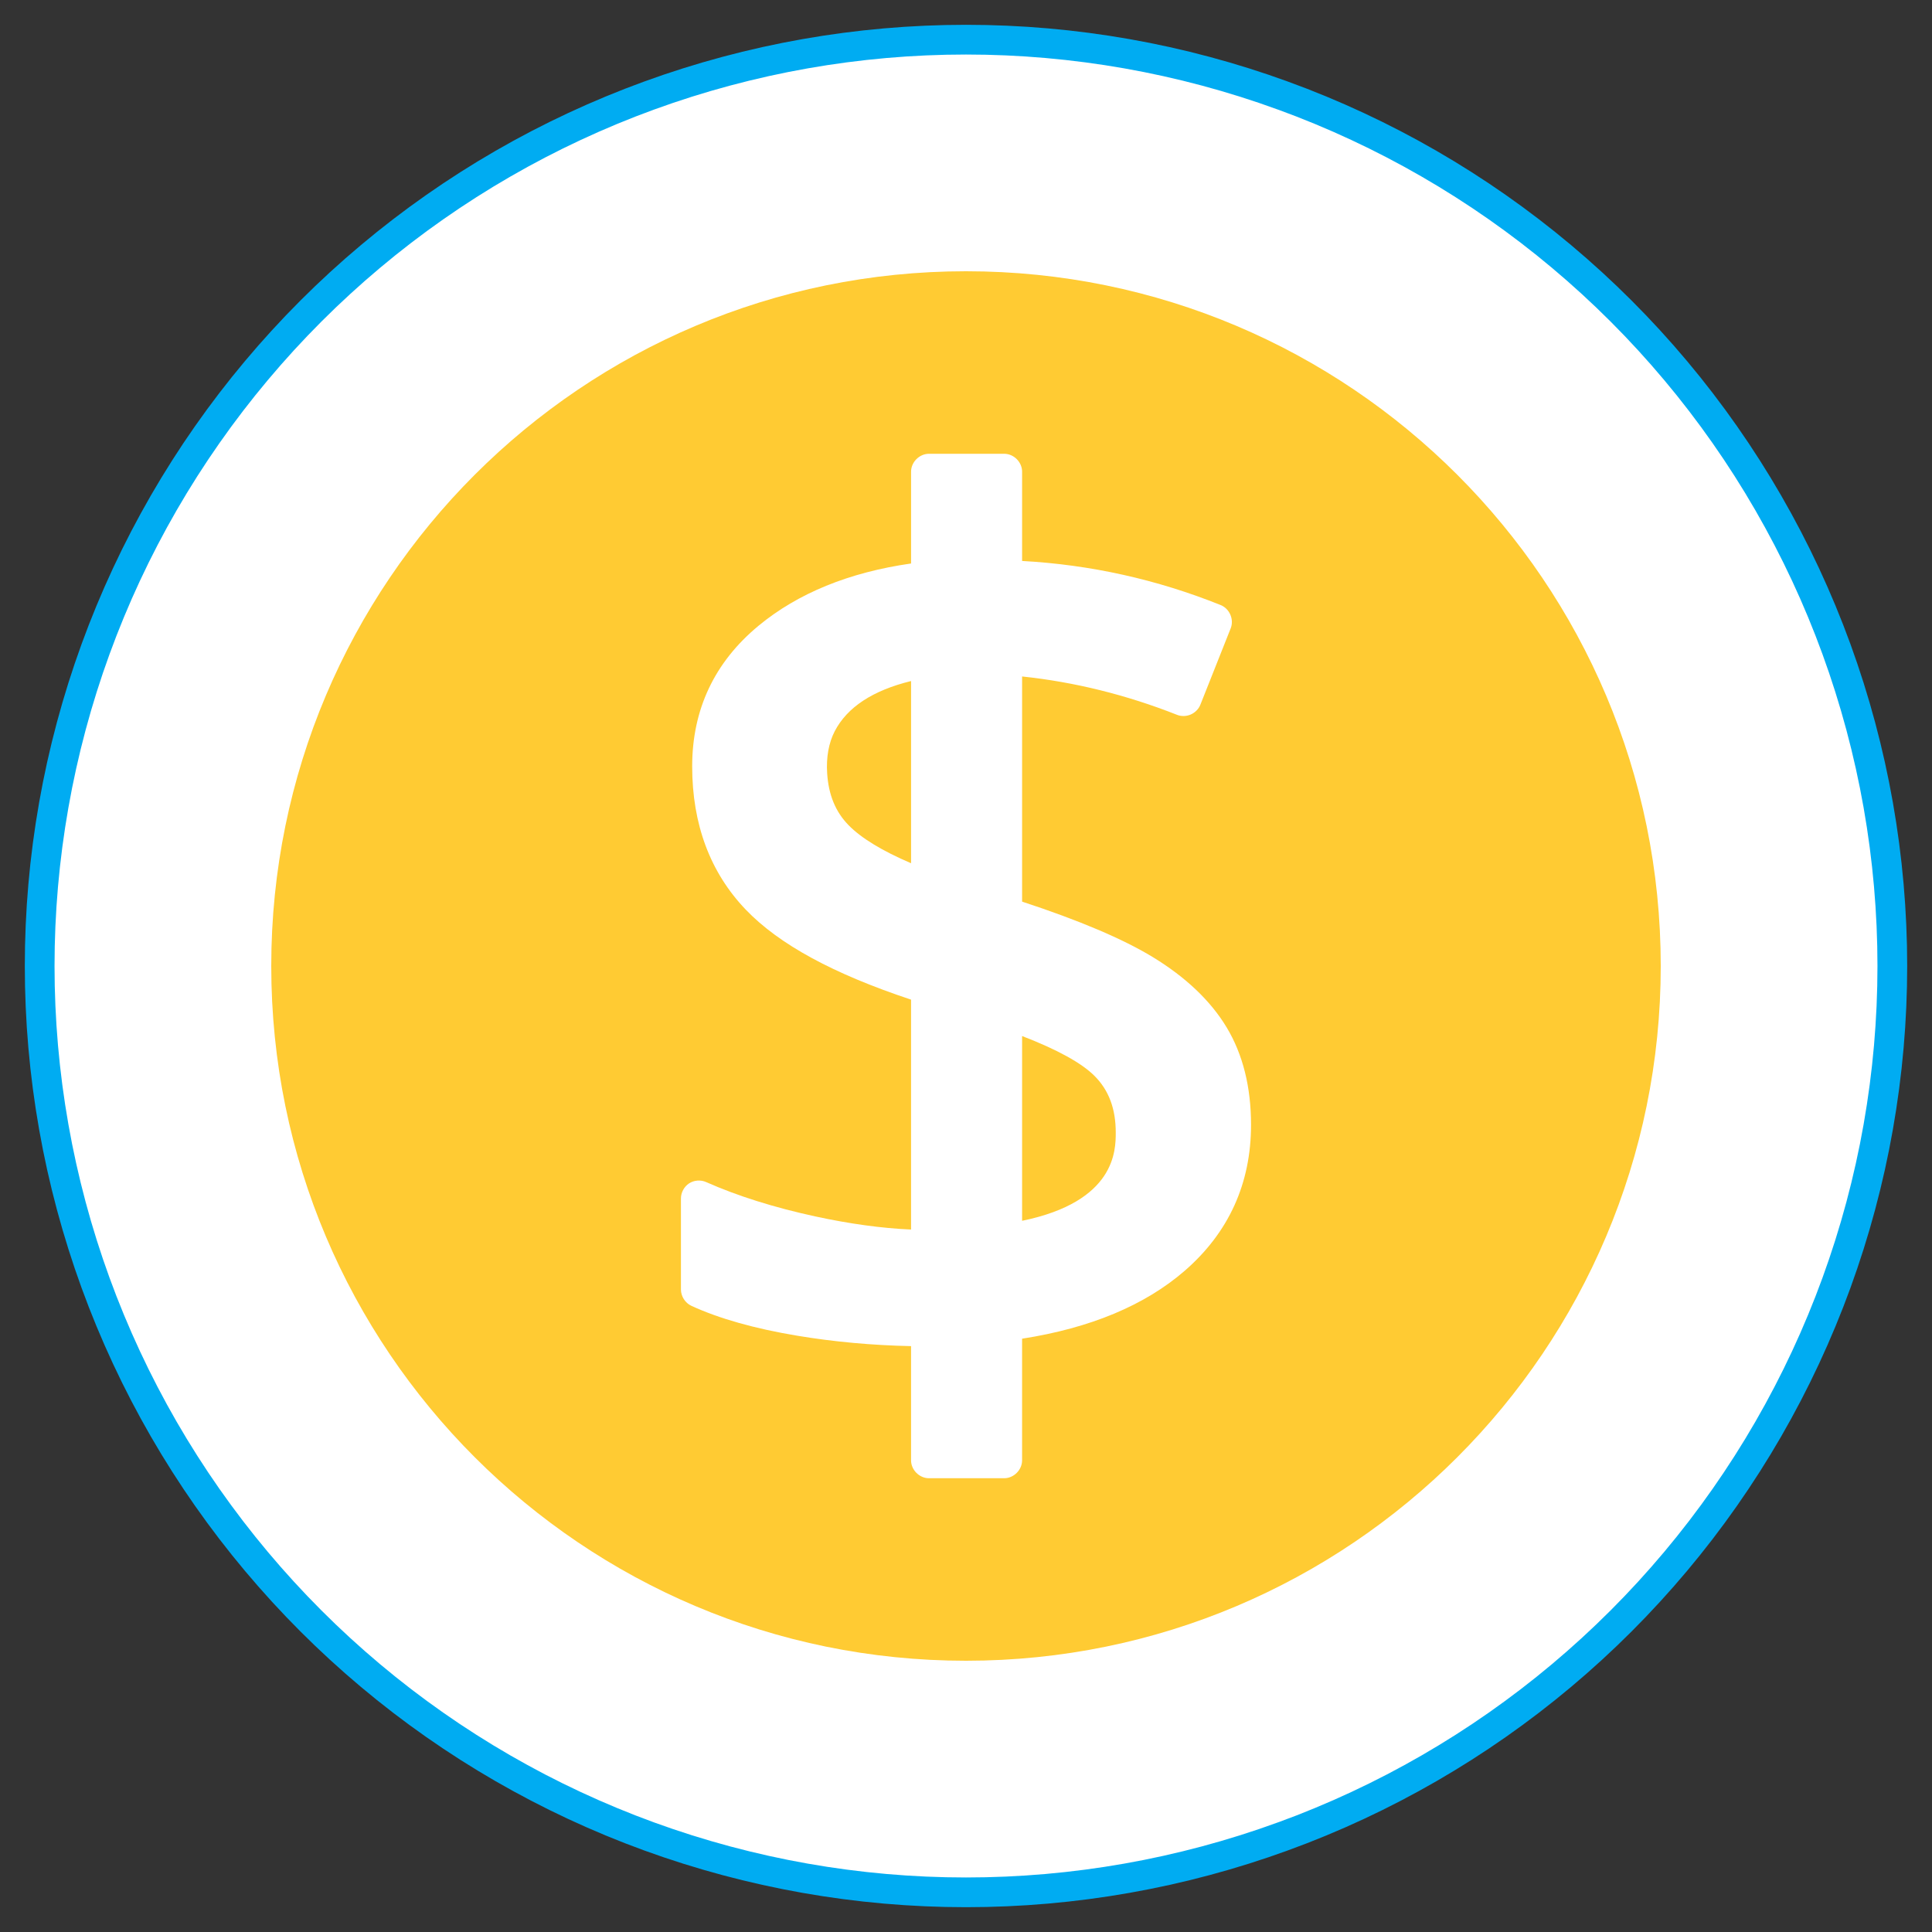 <?xml version="1.0" encoding="utf-8"?>
<!-- Generator: Adobe Illustrator 16.0.0, SVG Export Plug-In . SVG Version: 6.00 Build 0)  -->
<!DOCTYPE svg PUBLIC "-//W3C//DTD SVG 1.0//EN" "http://www.w3.org/TR/2001/REC-SVG-20010904/DTD/svg10.dtd">
<svg version="1.0" id="Layer_2" xmlns="http://www.w3.org/2000/svg" xmlns:xlink="http://www.w3.org/1999/xlink" x="0px" y="0px"
	 width="130px" height="130px" viewBox="0 0 130 130" enable-background="new 0 0 130 130" xml:space="preserve">
<rect x="0" y="0" width="130" height="130" fill="#333333" stroke="none"/>
<path fill="#FFFFFF" d="M65,2.669L65,2.669c-7.271,0-14.486,1.272-21.318,3.759c-6.833,2.487-13.178,6.15-18.747,10.824
	c-5.569,4.673-10.278,10.286-13.915,16.583c-3.635,6.296-6.141,13.181-7.403,20.341c-1.263,7.161-1.263,14.487,0,21.648
	c1.263,7.159,3.769,14.044,7.403,20.341c3.637,6.297,8.346,11.909,13.915,16.583s11.914,8.337,18.747,10.823
	c6.832,2.486,14.047,3.76,21.318,3.76s14.486-1.273,21.318-3.76h0.002c6.832-2.486,13.176-6.149,18.746-10.823
	s10.279-10.286,13.914-16.583c3.637-6.297,6.143-13.182,7.404-20.341c1.262-7.161,1.262-14.487,0-21.648
	c-1.262-7.16-3.768-14.045-7.404-20.341c-3.635-6.297-8.344-11.91-13.914-16.583c-5.57-4.674-11.914-8.337-18.746-10.824h-0.002
	C79.486,3.941,72.271,2.669,65,2.669"/>
<path fill="none" stroke="#00ACF2" stroke-width="2" stroke-miterlimit="10" d="M65,2.669L65,2.669
	c-7.271,0-14.486,1.272-21.318,3.759c-6.833,2.487-13.178,6.15-18.747,10.824c-5.569,4.673-10.278,10.286-13.915,16.583
	c-3.635,6.296-6.141,13.181-7.403,20.341c-1.263,7.161-1.263,14.487,0,21.648c1.263,7.159,3.769,14.044,7.403,20.341
	c3.637,6.297,8.346,11.909,13.915,16.583s11.914,8.337,18.747,10.823c6.832,2.486,14.047,3.76,21.318,3.76s14.486-1.273,21.318-3.76
	h0.002c6.832-2.486,13.176-6.149,18.746-10.823s10.279-10.286,13.914-16.583c3.637-6.297,6.143-13.182,7.404-20.341
	c1.262-7.161,1.262-14.487,0-21.648c-1.262-7.16-3.768-14.045-7.404-20.341c-3.635-6.297-8.344-11.91-13.914-16.583
	c-5.57-4.674-11.914-8.337-18.746-10.824h-0.002C79.486,3.941,72.271,2.669,65,2.669z"/>
<path fill="#FFCB33" d="M65.001,111.748L65.001,111.748c-25.817,0-46.749-20.931-46.749-46.748
	c0-25.819,20.932-46.748,46.749-46.748S111.748,39.182,111.748,65C111.748,90.817,90.818,111.748,65.001,111.748"/>
<path fill="#FFFFFF" d="M82.54,69.134c-1.075-1.787-2.749-3.38-4.972-4.734c-2-1.218-4.955-2.472-8.793-3.732V45.518
	c3.518,0.37,7.02,1.237,10.422,2.58c0.288,0.117,0.635,0.105,0.921-0.018s0.534-0.364,0.649-0.653l2.044-5.149
	c0.236-0.599-0.074-1.321-0.67-1.562c-4.28-1.723-8.77-2.72-13.366-2.97v-6.007c0-0.646-0.558-1.205-1.204-1.205h-5.063
	c-0.646,0-1.204,0.559-1.204,1.205v6.177c-4.173,0.596-7.622,2.004-10.265,4.19c-2.962,2.451-4.464,5.635-4.464,9.459
	c0,3.904,1.215,7.15,3.609,9.646c2.233,2.329,5.876,4.312,11.119,6.052v15.47c-1.968-0.085-4.13-0.382-6.446-0.883
	c-2.766-0.599-5.238-1.377-7.342-2.31c-0.362-0.164-0.813-0.131-1.146,0.086c-0.333,0.216-0.55,0.615-0.55,1.011v6.133
	c0,0.456,0.285,0.903,0.7,1.095c1.861,0.858,4.258,1.535,7.122,2.012c2.468,0.412,5.04,0.646,7.662,0.701v7.685
	c0,0.646,0.558,1.204,1.204,1.204h5.063c0.646,0,1.204-0.559,1.204-1.204v-8.185c4.588-0.713,8.266-2.248,10.942-4.57
	c2.961-2.57,4.463-5.873,4.463-9.819C84.181,73.148,83.629,70.944,82.54,69.134 M68.775,69.713c2.366,0.911,4.001,1.812,4.871,2.681
	c0.962,0.962,1.43,2.209,1.43,3.811c0,1.186-0.001,4.646-6.301,5.94V69.713z M56.168,49.201c0.838-1.614,2.563-2.746,5.136-3.375
	v12.259c-1.943-0.831-3.355-1.69-4.206-2.561c-0.874-0.893-1.346-2.032-1.44-3.485C55.586,50.961,55.764,49.979,56.168,49.201"/>
</svg>

